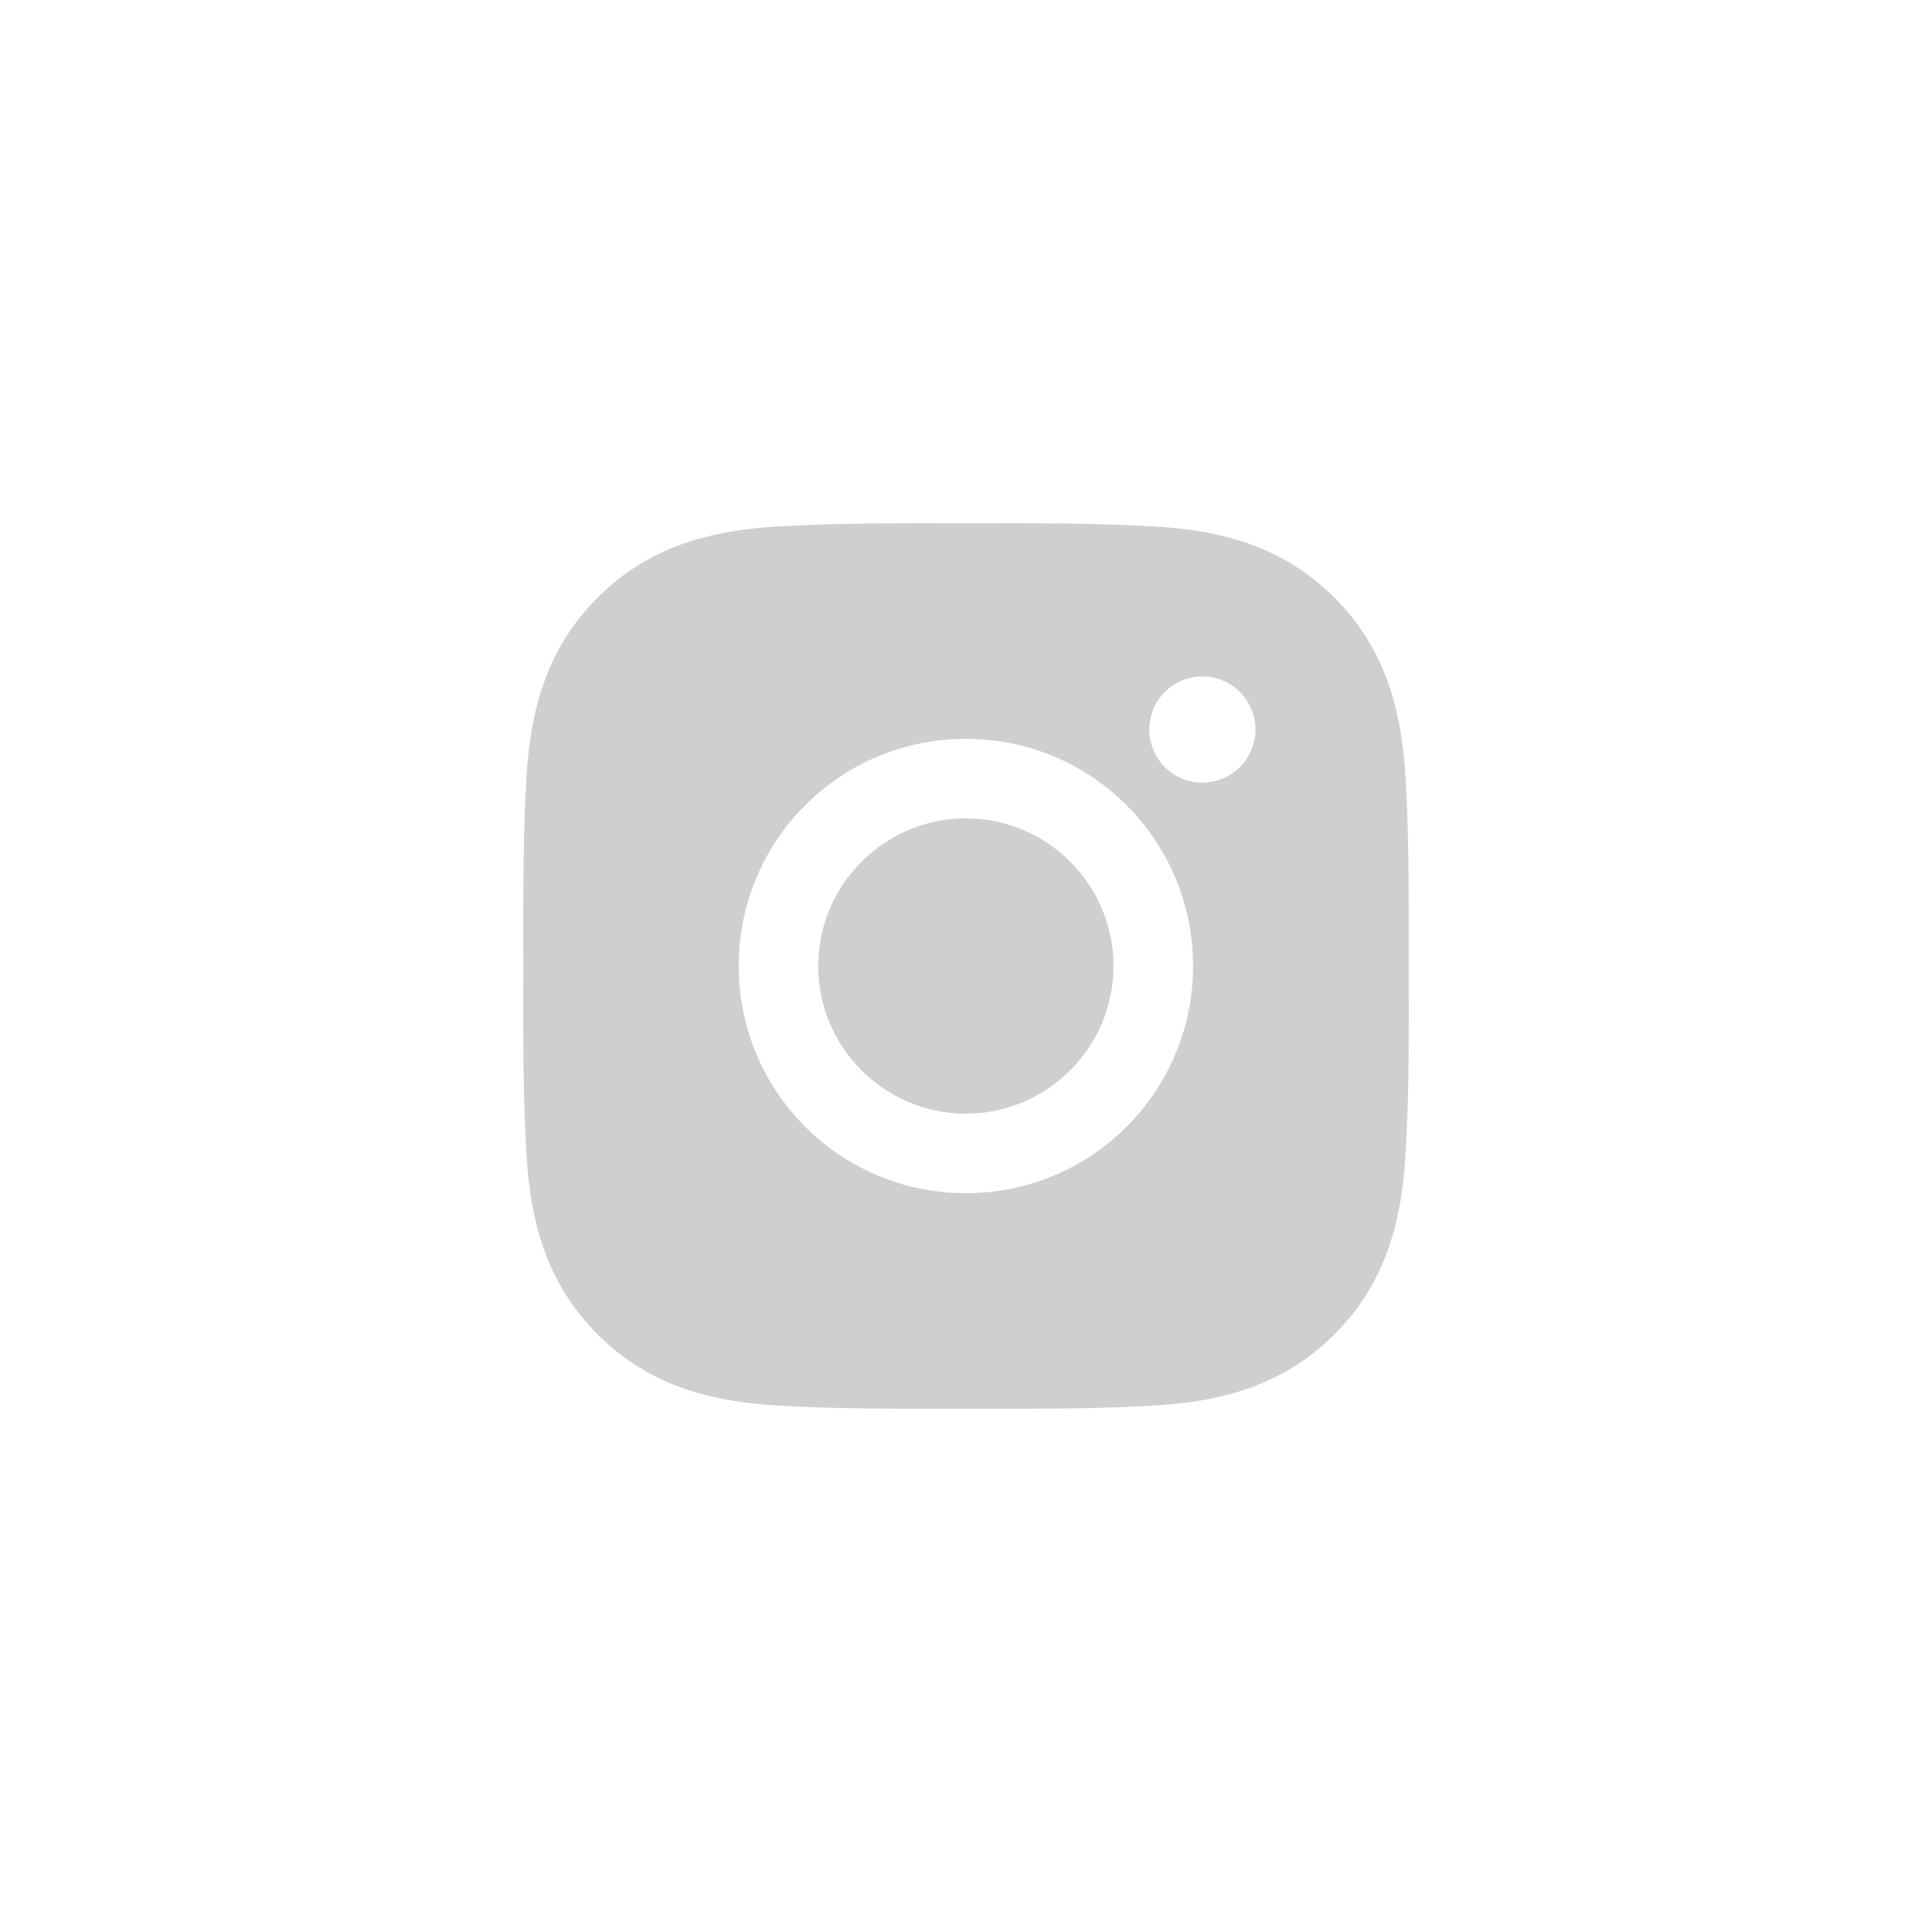 <svg viewBox="0 0 48 48" fill="none" xmlns="http://www.w3.org/2000/svg">
<path d="M23.996 20.332C21.977 20.332 20.328 21.98 20.328 24C20.328 26.02 21.977 27.669 23.996 27.669C26.016 27.669 27.665 26.02 27.665 24C27.665 21.98 26.016 20.332 23.996 20.332Z" fill="#CECFD1"/>
<path d="M34.999 24C34.999 22.481 35.013 20.976 34.928 19.459C34.842 17.698 34.441 16.135 33.153 14.847C31.862 13.557 30.302 13.158 28.541 13.072C27.021 12.987 25.516 13.001 24 13.001C22.481 13.001 20.976 12.987 19.459 13.072C17.698 13.158 16.135 13.559 14.847 14.847C13.557 16.138 13.158 17.698 13.072 19.459C12.987 20.979 13.001 22.484 13.001 24C13.001 25.516 12.987 27.024 13.072 28.541C13.158 30.302 13.559 31.865 14.847 33.153C16.138 34.443 17.698 34.842 19.459 34.928C20.979 35.013 22.484 34.999 24 34.999C25.519 34.999 27.024 35.013 28.541 34.928C30.302 34.842 31.865 34.441 33.153 33.153C34.443 31.862 34.842 30.302 34.928 28.541C35.016 27.024 34.999 25.519 34.999 24ZM23.997 29.644C20.874 29.644 18.353 27.123 18.353 24C18.353 20.877 20.874 18.356 23.997 18.356C27.121 18.356 29.641 20.877 29.641 24C29.641 27.123 27.121 29.644 23.997 29.644ZM29.872 19.443C29.143 19.443 28.554 18.854 28.554 18.125C28.554 17.395 29.143 16.807 29.872 16.807C30.602 16.807 31.191 17.395 31.191 18.125C31.188 18.857 30.602 19.443 29.872 19.443Z" fill="#CECFD1"/>
</svg>
